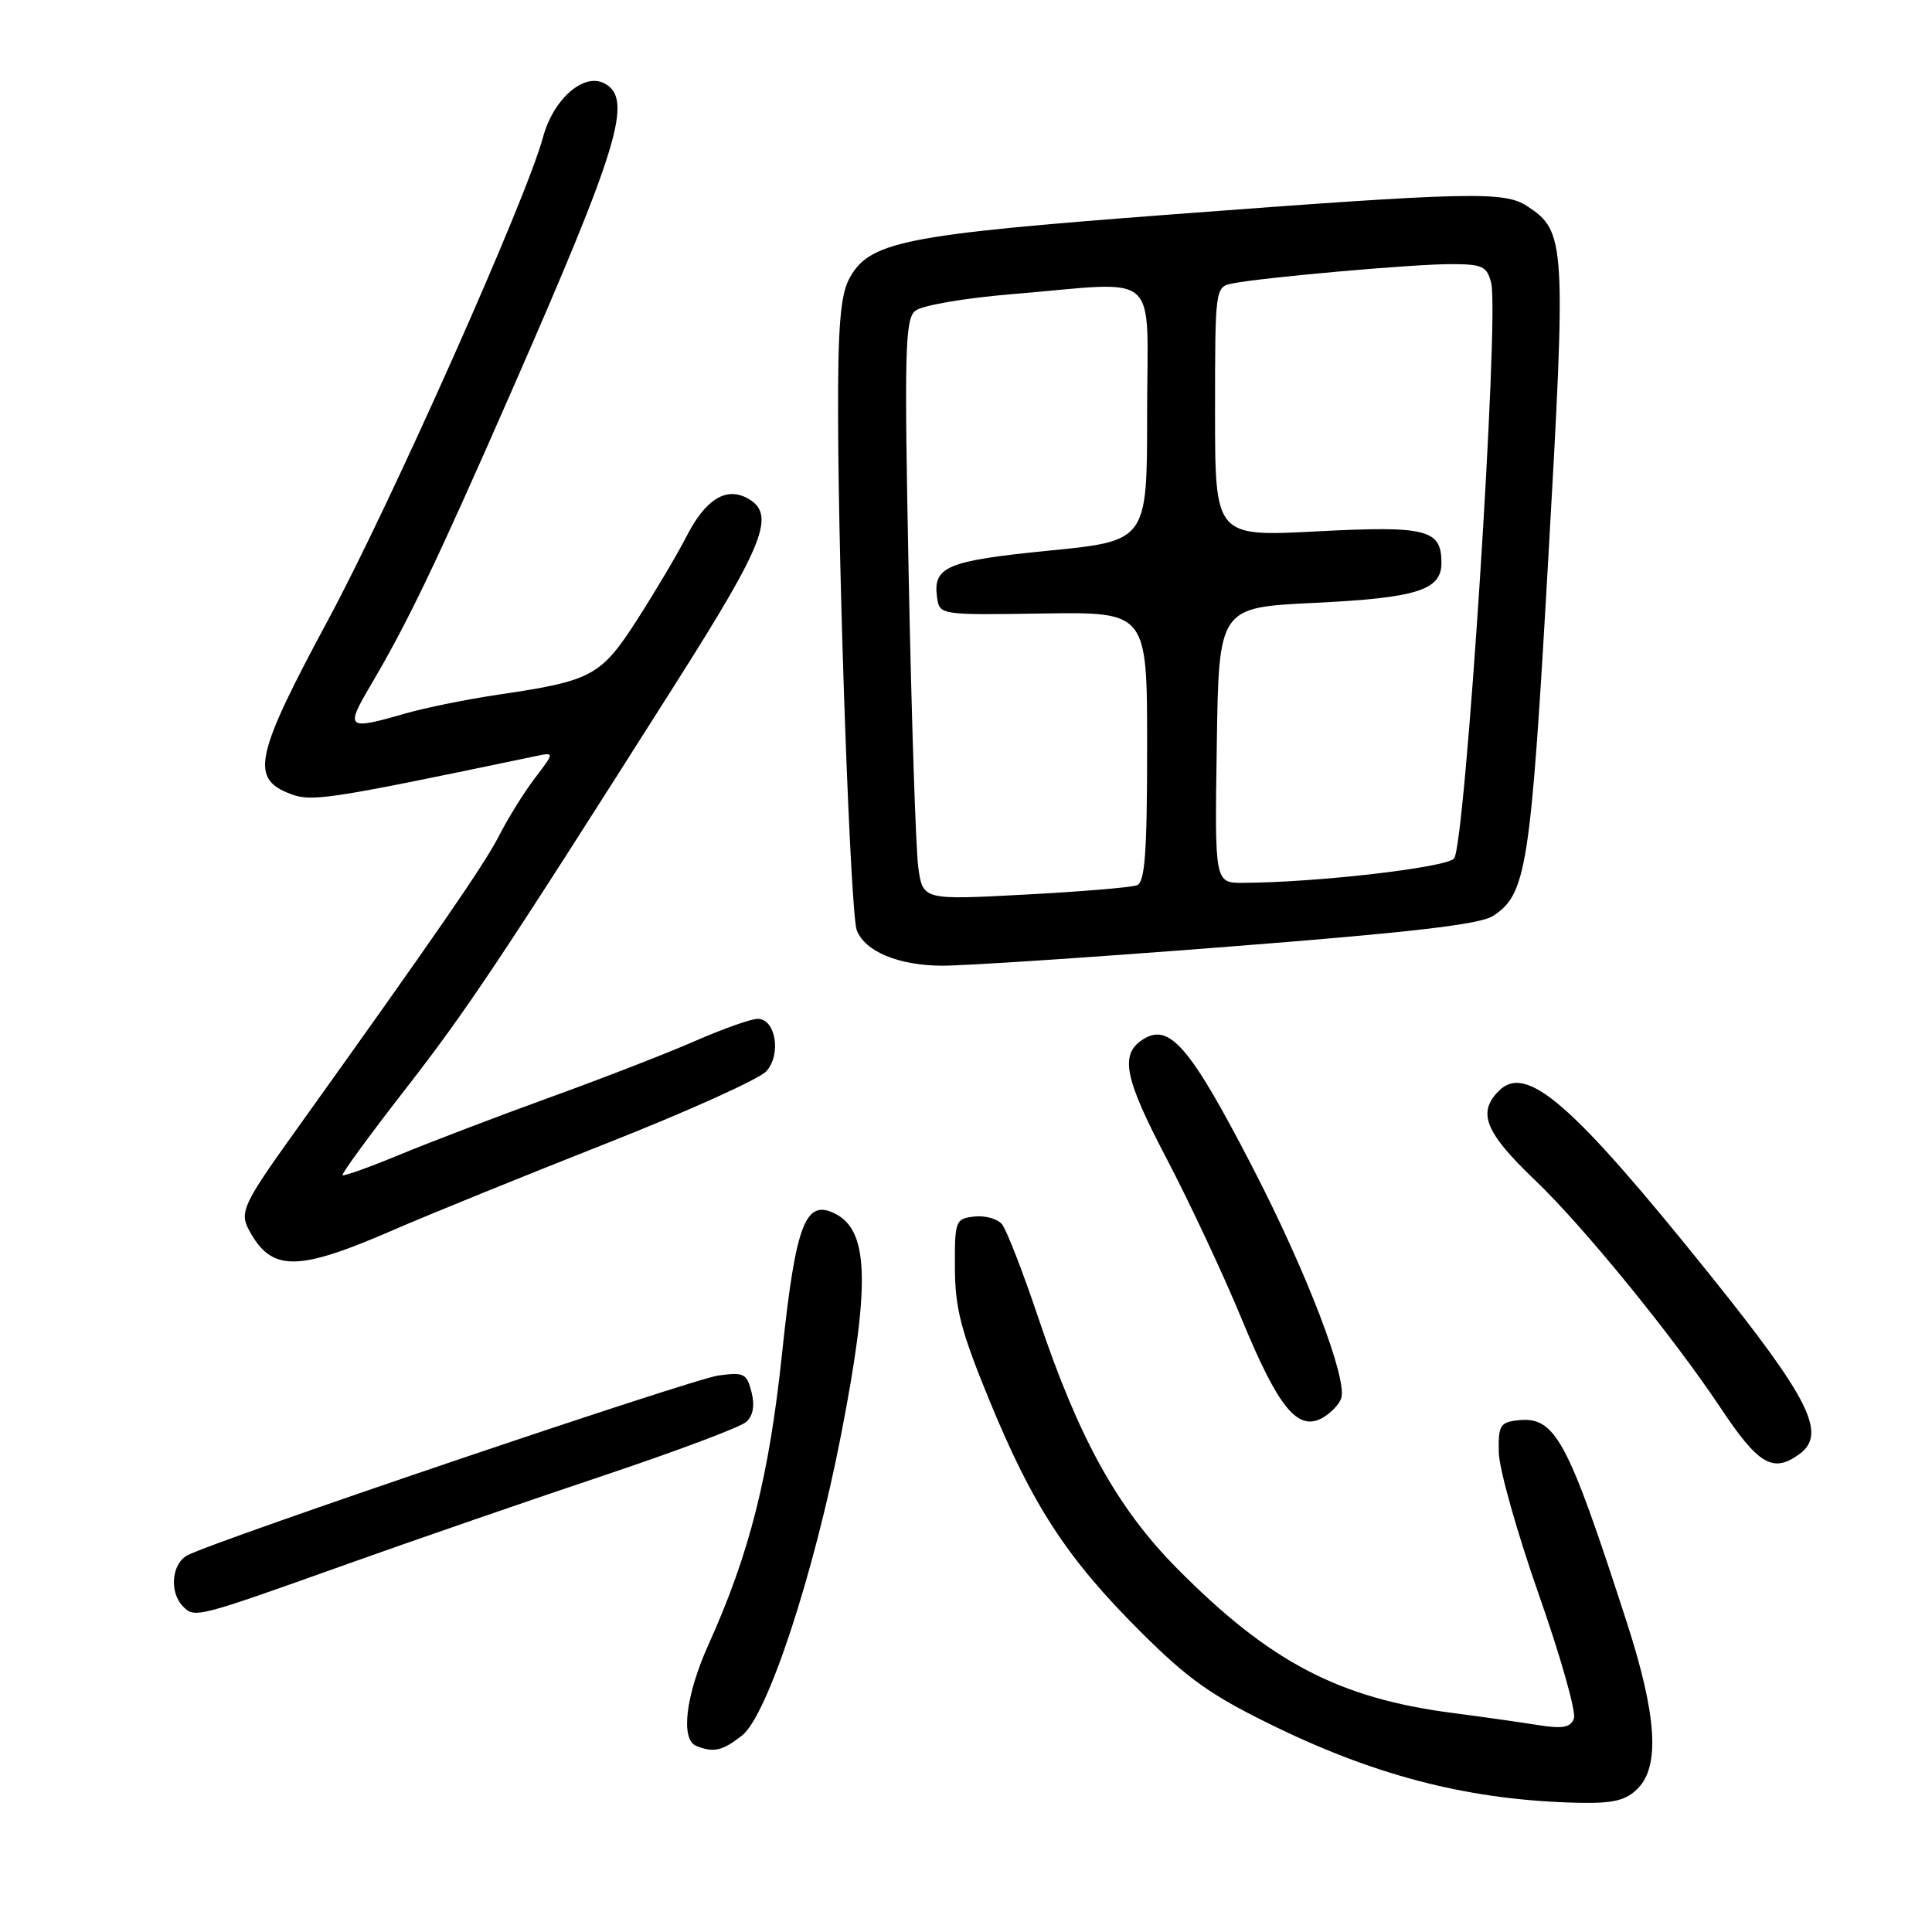 <?xml version="1.0" encoding="UTF-8" standalone="no"?>
<!DOCTYPE svg PUBLIC "-//W3C//DTD SVG 1.1//EN" "http://www.w3.org/Graphics/SVG/1.1/DTD/svg11.dtd" >
<svg xmlns="http://www.w3.org/2000/svg" xmlns:xlink="http://www.w3.org/1999/xlink" version="1.1" viewBox="0 0 256 256">
 <g >
 <path fill="currentColor"
d=" M 217.00 237.00 C 219.98 234.02 219.53 227.26 215.57 215.00 C 207.63 190.47 206.08 187.61 201.00 188.21 C 198.78 188.47 198.51 188.95 198.60 192.50 C 198.66 194.70 201.05 203.18 203.92 211.34 C 206.79 219.51 208.88 226.88 208.55 227.72 C 208.09 228.92 207.05 229.10 203.73 228.57 C 201.41 228.20 196.35 227.48 192.50 226.98 C 177.41 225.03 168.24 220.23 155.98 207.84 C 148.04 199.82 142.94 190.60 137.55 174.52 C 135.52 168.48 133.37 162.95 132.77 162.22 C 132.16 161.49 130.51 161.03 129.09 161.20 C 126.60 161.49 126.50 161.74 126.53 168.00 C 126.55 173.38 127.34 176.40 131.10 185.55 C 136.82 199.50 141.40 206.51 151.10 216.18 C 157.51 222.58 160.54 224.71 169.15 228.88 C 182.84 235.51 195.16 238.58 209.25 238.88 C 213.77 238.97 215.43 238.57 217.00 237.00 Z  M 98.33 229.96 C 101.70 227.30 107.85 208.62 111.46 190.05 C 115.29 170.37 115.13 163.21 110.81 160.90 C 106.74 158.72 105.46 162.00 103.64 179.21 C 101.92 195.57 99.33 205.83 93.89 217.89 C 90.86 224.60 90.14 230.49 92.25 231.34 C 94.56 232.27 95.72 232.01 98.33 229.96 Z  M 46.00 207.25 C 55.08 204.01 70.38 198.73 80.00 195.51 C 89.62 192.29 98.12 189.10 98.88 188.41 C 99.79 187.60 100.03 186.24 99.58 184.46 C 98.96 181.99 98.57 181.80 95.20 182.26 C 91.60 182.76 28.50 204.13 24.83 206.09 C 22.73 207.21 22.41 211.00 24.25 212.86 C 25.81 214.44 25.99 214.39 46.00 207.25 Z  M 238.45 192.66 C 242.10 189.99 239.78 185.36 226.59 168.93 C 208.32 146.18 202.25 140.89 198.61 144.54 C 195.72 147.43 196.77 150.04 203.40 156.38 C 209.80 162.49 221.66 177.05 227.95 186.50 C 233.02 194.12 234.93 195.24 238.45 192.66 Z  M 177.70 185.34 C 178.64 182.89 173.14 168.51 165.90 154.54 C 157.64 138.58 154.92 135.44 151.38 137.77 C 148.37 139.75 149.00 142.87 154.55 153.46 C 157.63 159.34 162.13 168.95 164.55 174.82 C 169.35 186.47 171.92 189.65 175.15 187.92 C 176.23 187.34 177.38 186.18 177.70 185.34 Z  M 52.50 162.82 C 56.90 160.91 69.35 155.85 80.17 151.58 C 90.99 147.32 100.61 142.98 101.54 141.95 C 103.56 139.72 102.79 135.00 100.40 135.00 C 99.54 135.00 95.83 136.31 92.17 137.91 C 88.50 139.52 79.88 142.87 73.00 145.36 C 66.12 147.85 57.17 151.27 53.09 152.95 C 49.02 154.64 45.55 155.88 45.39 155.72 C 45.22 155.56 48.92 150.49 53.61 144.46 C 61.93 133.76 66.12 127.48 89.57 90.50 C 101.41 71.84 102.86 68.07 99.00 66.00 C 96.16 64.48 93.45 66.20 90.93 71.14 C 89.79 73.38 86.89 78.27 84.50 82.00 C 79.63 89.59 78.50 90.21 66.00 92.05 C 61.88 92.66 56.28 93.79 53.57 94.58 C 45.98 96.77 45.73 96.55 49.08 90.86 C 54.05 82.44 57.79 74.63 67.71 52.00 C 82.03 19.34 83.92 13.10 80.11 11.06 C 77.35 9.58 73.31 13.12 71.94 18.22 C 69.75 26.37 51.73 66.83 43.45 82.19 C 33.94 99.86 33.20 103.01 38.09 105.04 C 41.20 106.33 42.55 106.13 70.99 100.19 C 73.49 99.67 73.49 99.67 70.89 103.09 C 69.46 104.96 67.30 108.43 66.10 110.79 C 64.19 114.54 57.68 123.98 38.94 150.15 C 32.27 159.46 31.73 160.63 32.97 162.95 C 35.99 168.58 39.34 168.56 52.50 162.82 Z  M 162.78 125.44 C 186.94 123.56 196.11 122.49 197.83 121.37 C 202.28 118.47 202.81 115.07 205.14 74.29 C 207.55 31.99 207.47 30.67 202.35 27.31 C 199.31 25.32 194.83 25.42 154.88 28.44 C 119.41 31.13 115.08 32.01 112.46 37.07 C 111.36 39.21 111.01 43.66 111.05 55.20 C 111.11 77.47 112.71 121.21 113.53 123.28 C 114.64 126.09 119.04 127.92 124.78 127.96 C 127.69 127.98 144.79 126.85 162.78 125.44 Z  M 121.67 114.88 C 121.35 112.47 120.78 95.19 120.41 76.48 C 119.81 46.52 119.92 42.31 121.27 41.19 C 122.14 40.47 127.78 39.50 134.16 38.97 C 154.14 37.32 152.00 35.41 152.00 54.84 C 152.00 71.67 152.00 71.67 139.02 72.96 C 125.42 74.31 123.59 75.07 124.17 79.19 C 124.50 81.49 124.59 81.50 138.25 81.29 C 152.00 81.09 152.00 81.09 152.00 98.94 C 152.00 113.01 151.71 116.90 150.65 117.30 C 149.91 117.59 143.21 118.15 135.78 118.54 C 122.27 119.26 122.27 119.26 121.67 114.88 Z  M 161.23 98.75 C 161.50 80.50 161.50 80.50 174.05 79.89 C 187.74 79.23 191.00 78.21 191.00 74.59 C 191.00 70.14 189.07 69.65 174.47 70.41 C 161.00 71.11 161.00 71.11 161.00 54.57 C 161.00 38.23 161.03 38.03 163.25 37.57 C 167.04 36.79 187.21 34.99 192.23 35.00 C 196.44 35.00 197.03 35.27 197.59 37.50 C 198.69 41.90 194.15 112.28 192.66 113.77 C 191.45 114.98 174.41 116.94 164.73 116.98 C 160.95 117.00 160.95 117.00 161.23 98.75 Z "/>
</g>
</svg>